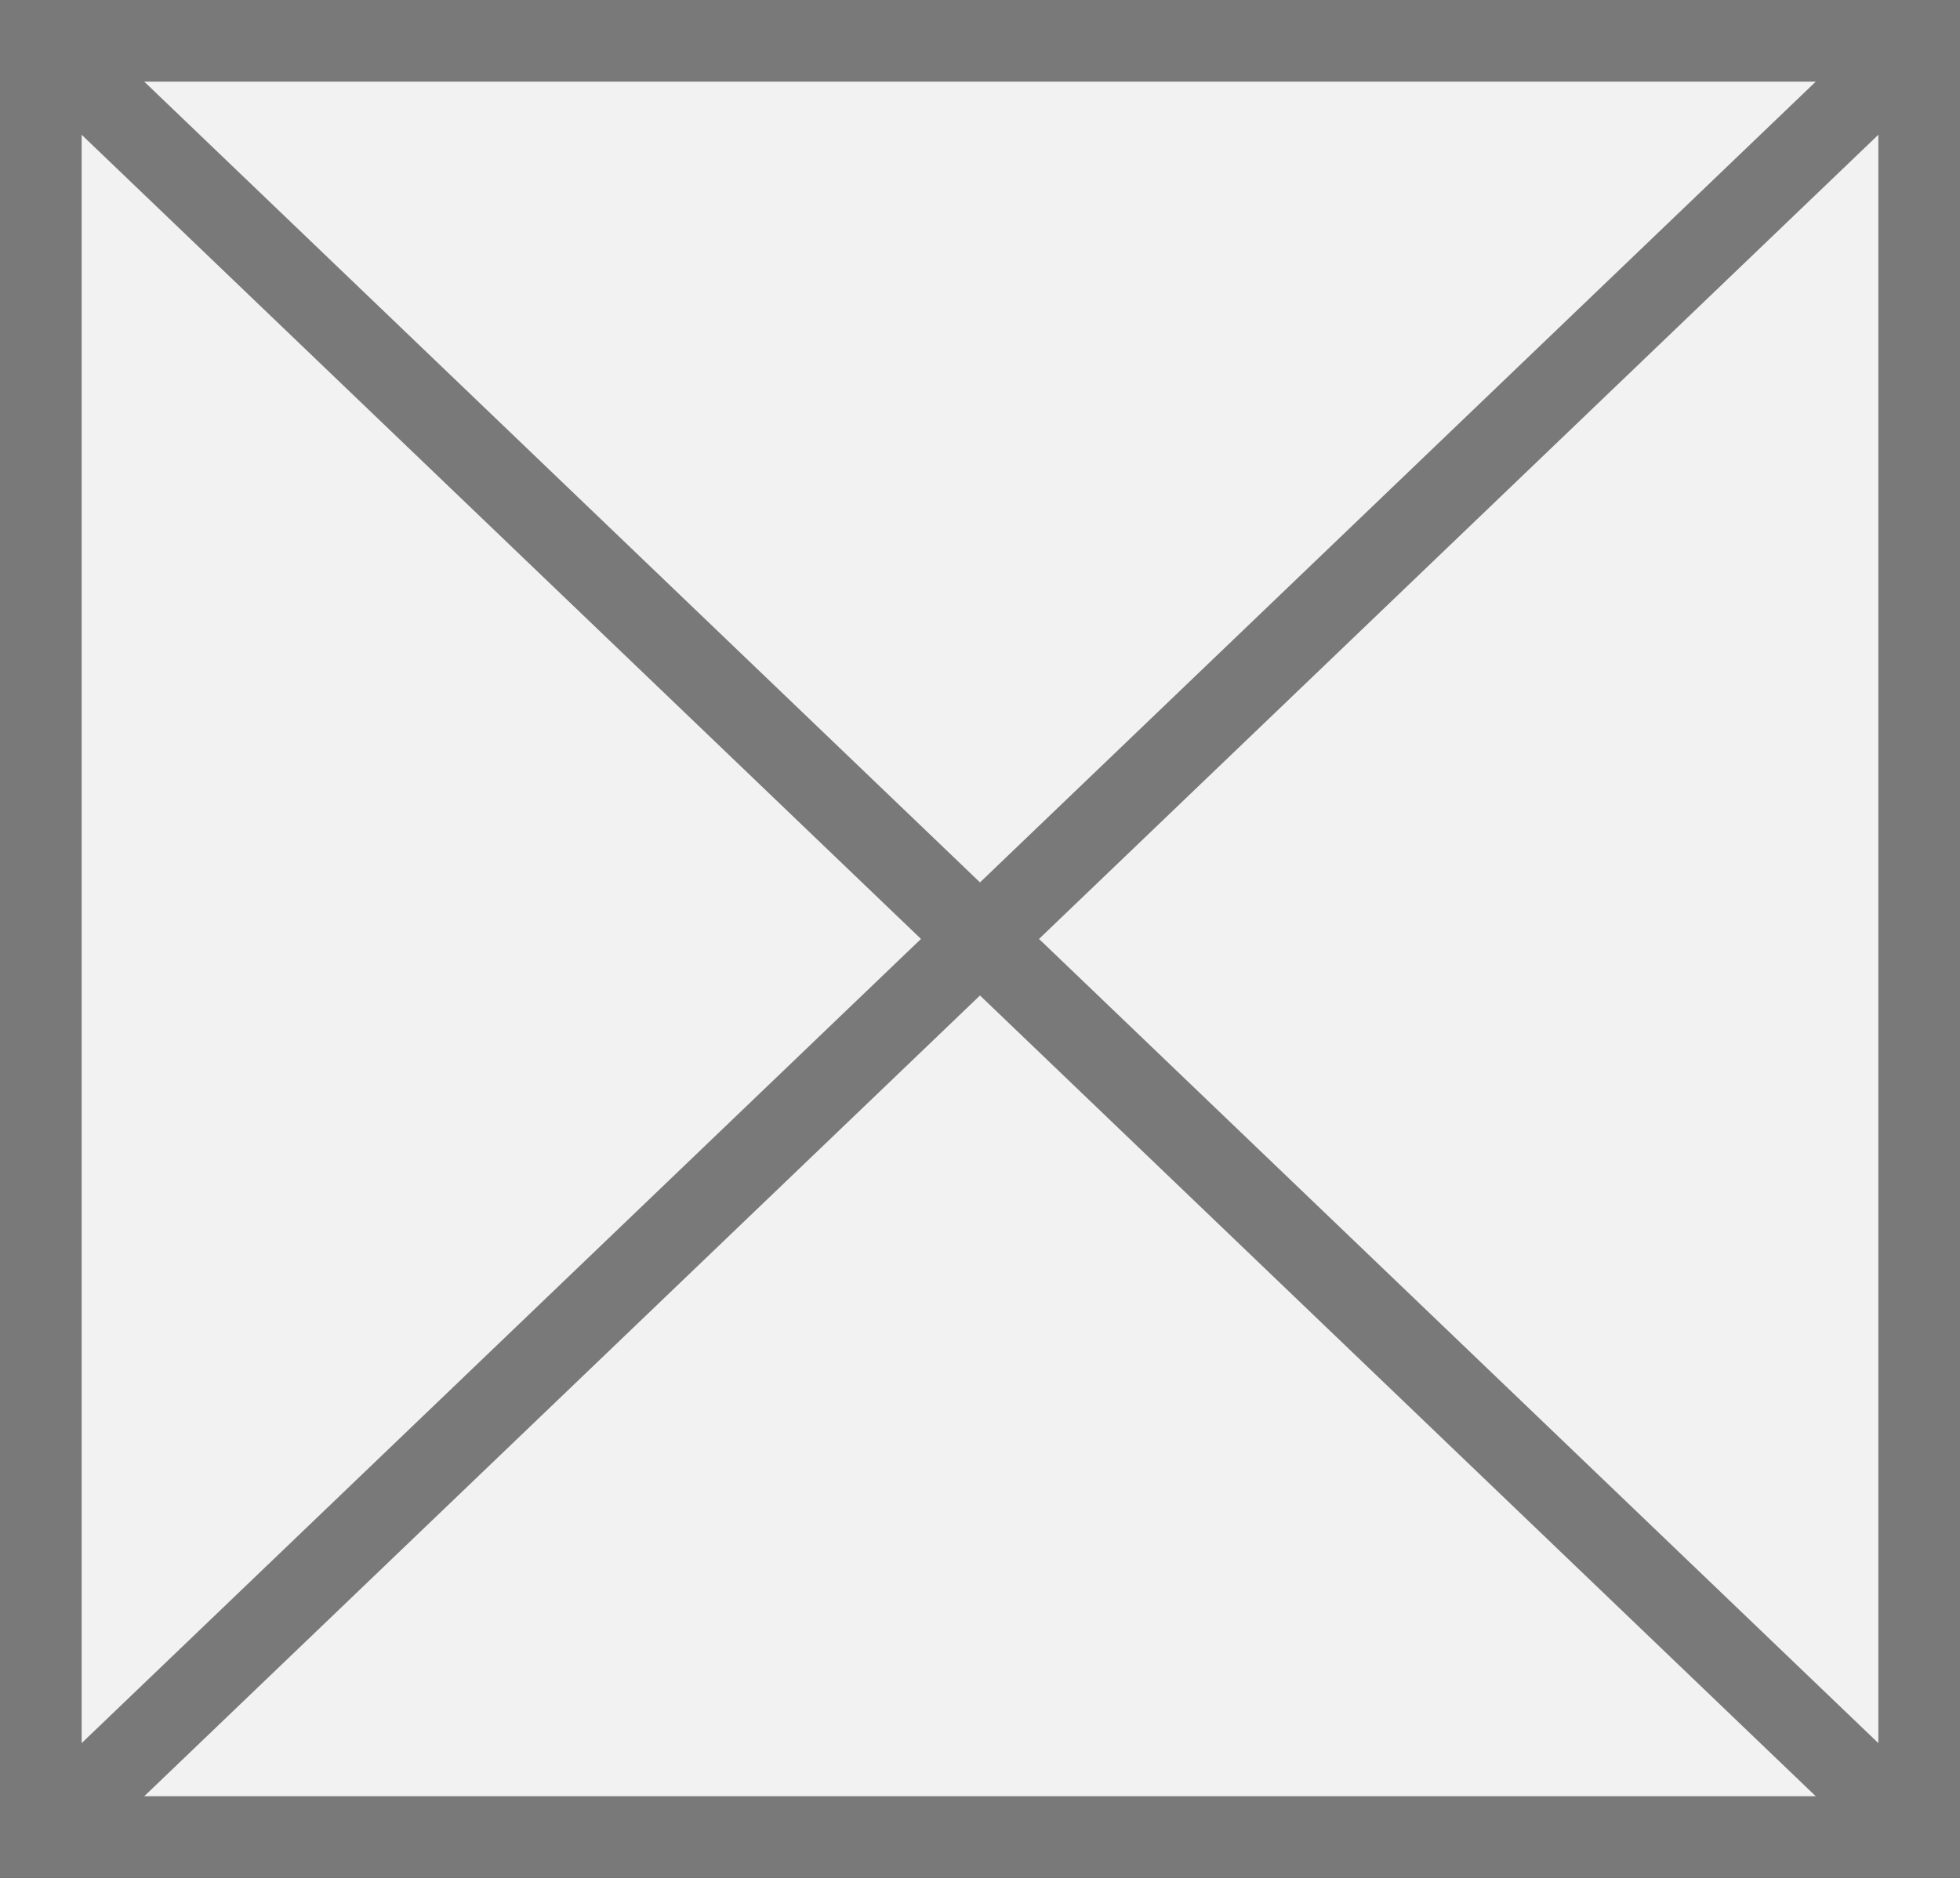 ﻿<?xml version="1.0" encoding="utf-8"?>
<svg version="1.1" xmlns:xlink="http://www.w3.org/1999/xlink" width="24px" height="23px" xmlns="http://www.w3.org/2000/svg">
  <rect width="100%" height="100%" fill="#333333" stroke="none"/>
  <g transform="matrix(1 0 0 1 -822 -1131 )">
    <path d="M 822.5 1131.5  L 845.5 1131.5  L 845.5 1153.5  L 822.5 1153.5  L 822.5 1131.5  Z " fill-rule="nonzero" fill="#f2f2f2" stroke="none" />
    <path d="M 822.5 1131.5  L 845.5 1131.5  L 845.5 1153.5  L 822.5 1153.5  L 822.5 1131.5  Z " stroke-width="1" stroke="#797979" fill="none" />
    <path d="M 822.377 1131.361  L 845.623 1153.639  M 845.623 1131.361  L 822.377 1153.639  " stroke-width="1" stroke="#797979" fill="none" />
  </g>
</svg>